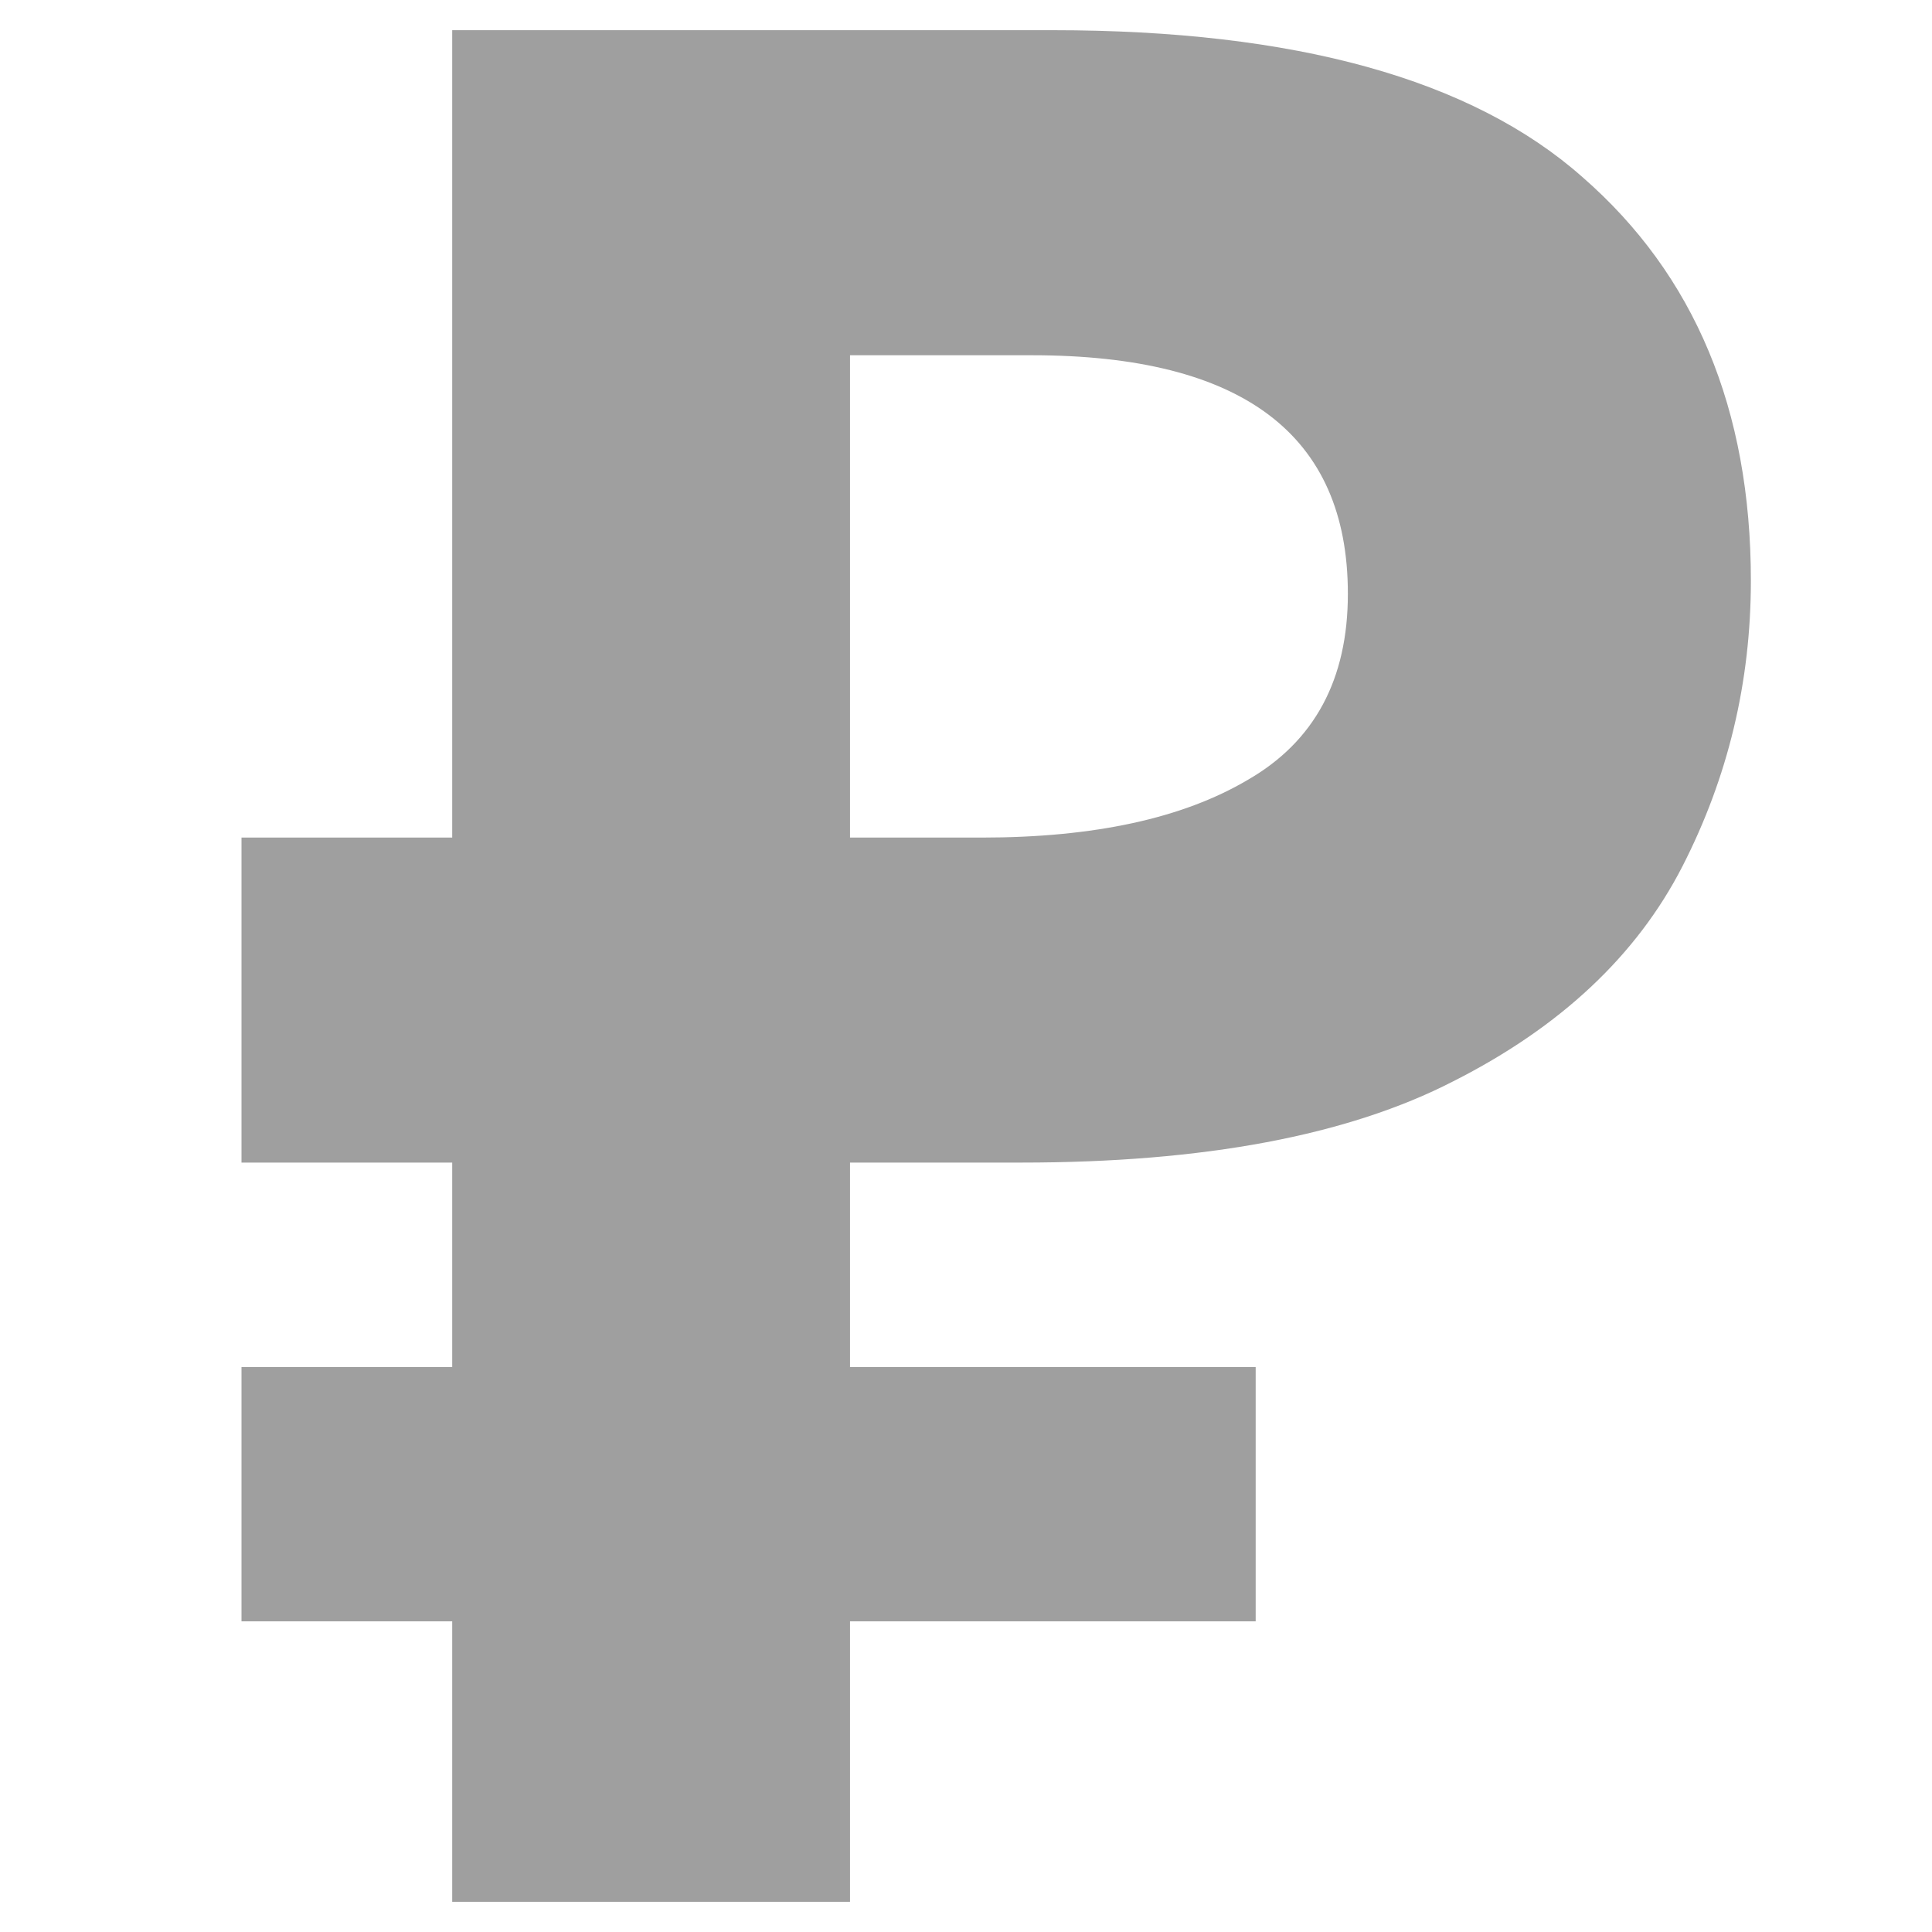 <svg width="32" height="32" viewBox="0 0 32 32" fill="none" xmlns="http://www.w3.org/2000/svg">
<path d="M7.49 31.5V26.854H4V22.643H7.49V19.256H4V13.873H7.49V0.5H17.438C21.452 0.5 24.375 1.31 26.208 2.931C28.069 4.552 29 6.781 29 9.618C29 11.296 28.622 12.874 27.866 14.35C27.109 15.826 25.844 17.013 24.07 17.91C22.325 18.808 19.939 19.256 16.915 19.256H14.079V22.643H20.798V26.854H14.079V31.5H7.49ZM14.079 13.873H16.26C18.122 13.873 19.59 13.554 20.667 12.917C21.772 12.281 22.325 11.253 22.325 9.835C22.325 7.201 20.579 5.884 17.089 5.884H14.079V13.873Z" fill="#9F9F9F"/>
</svg>
